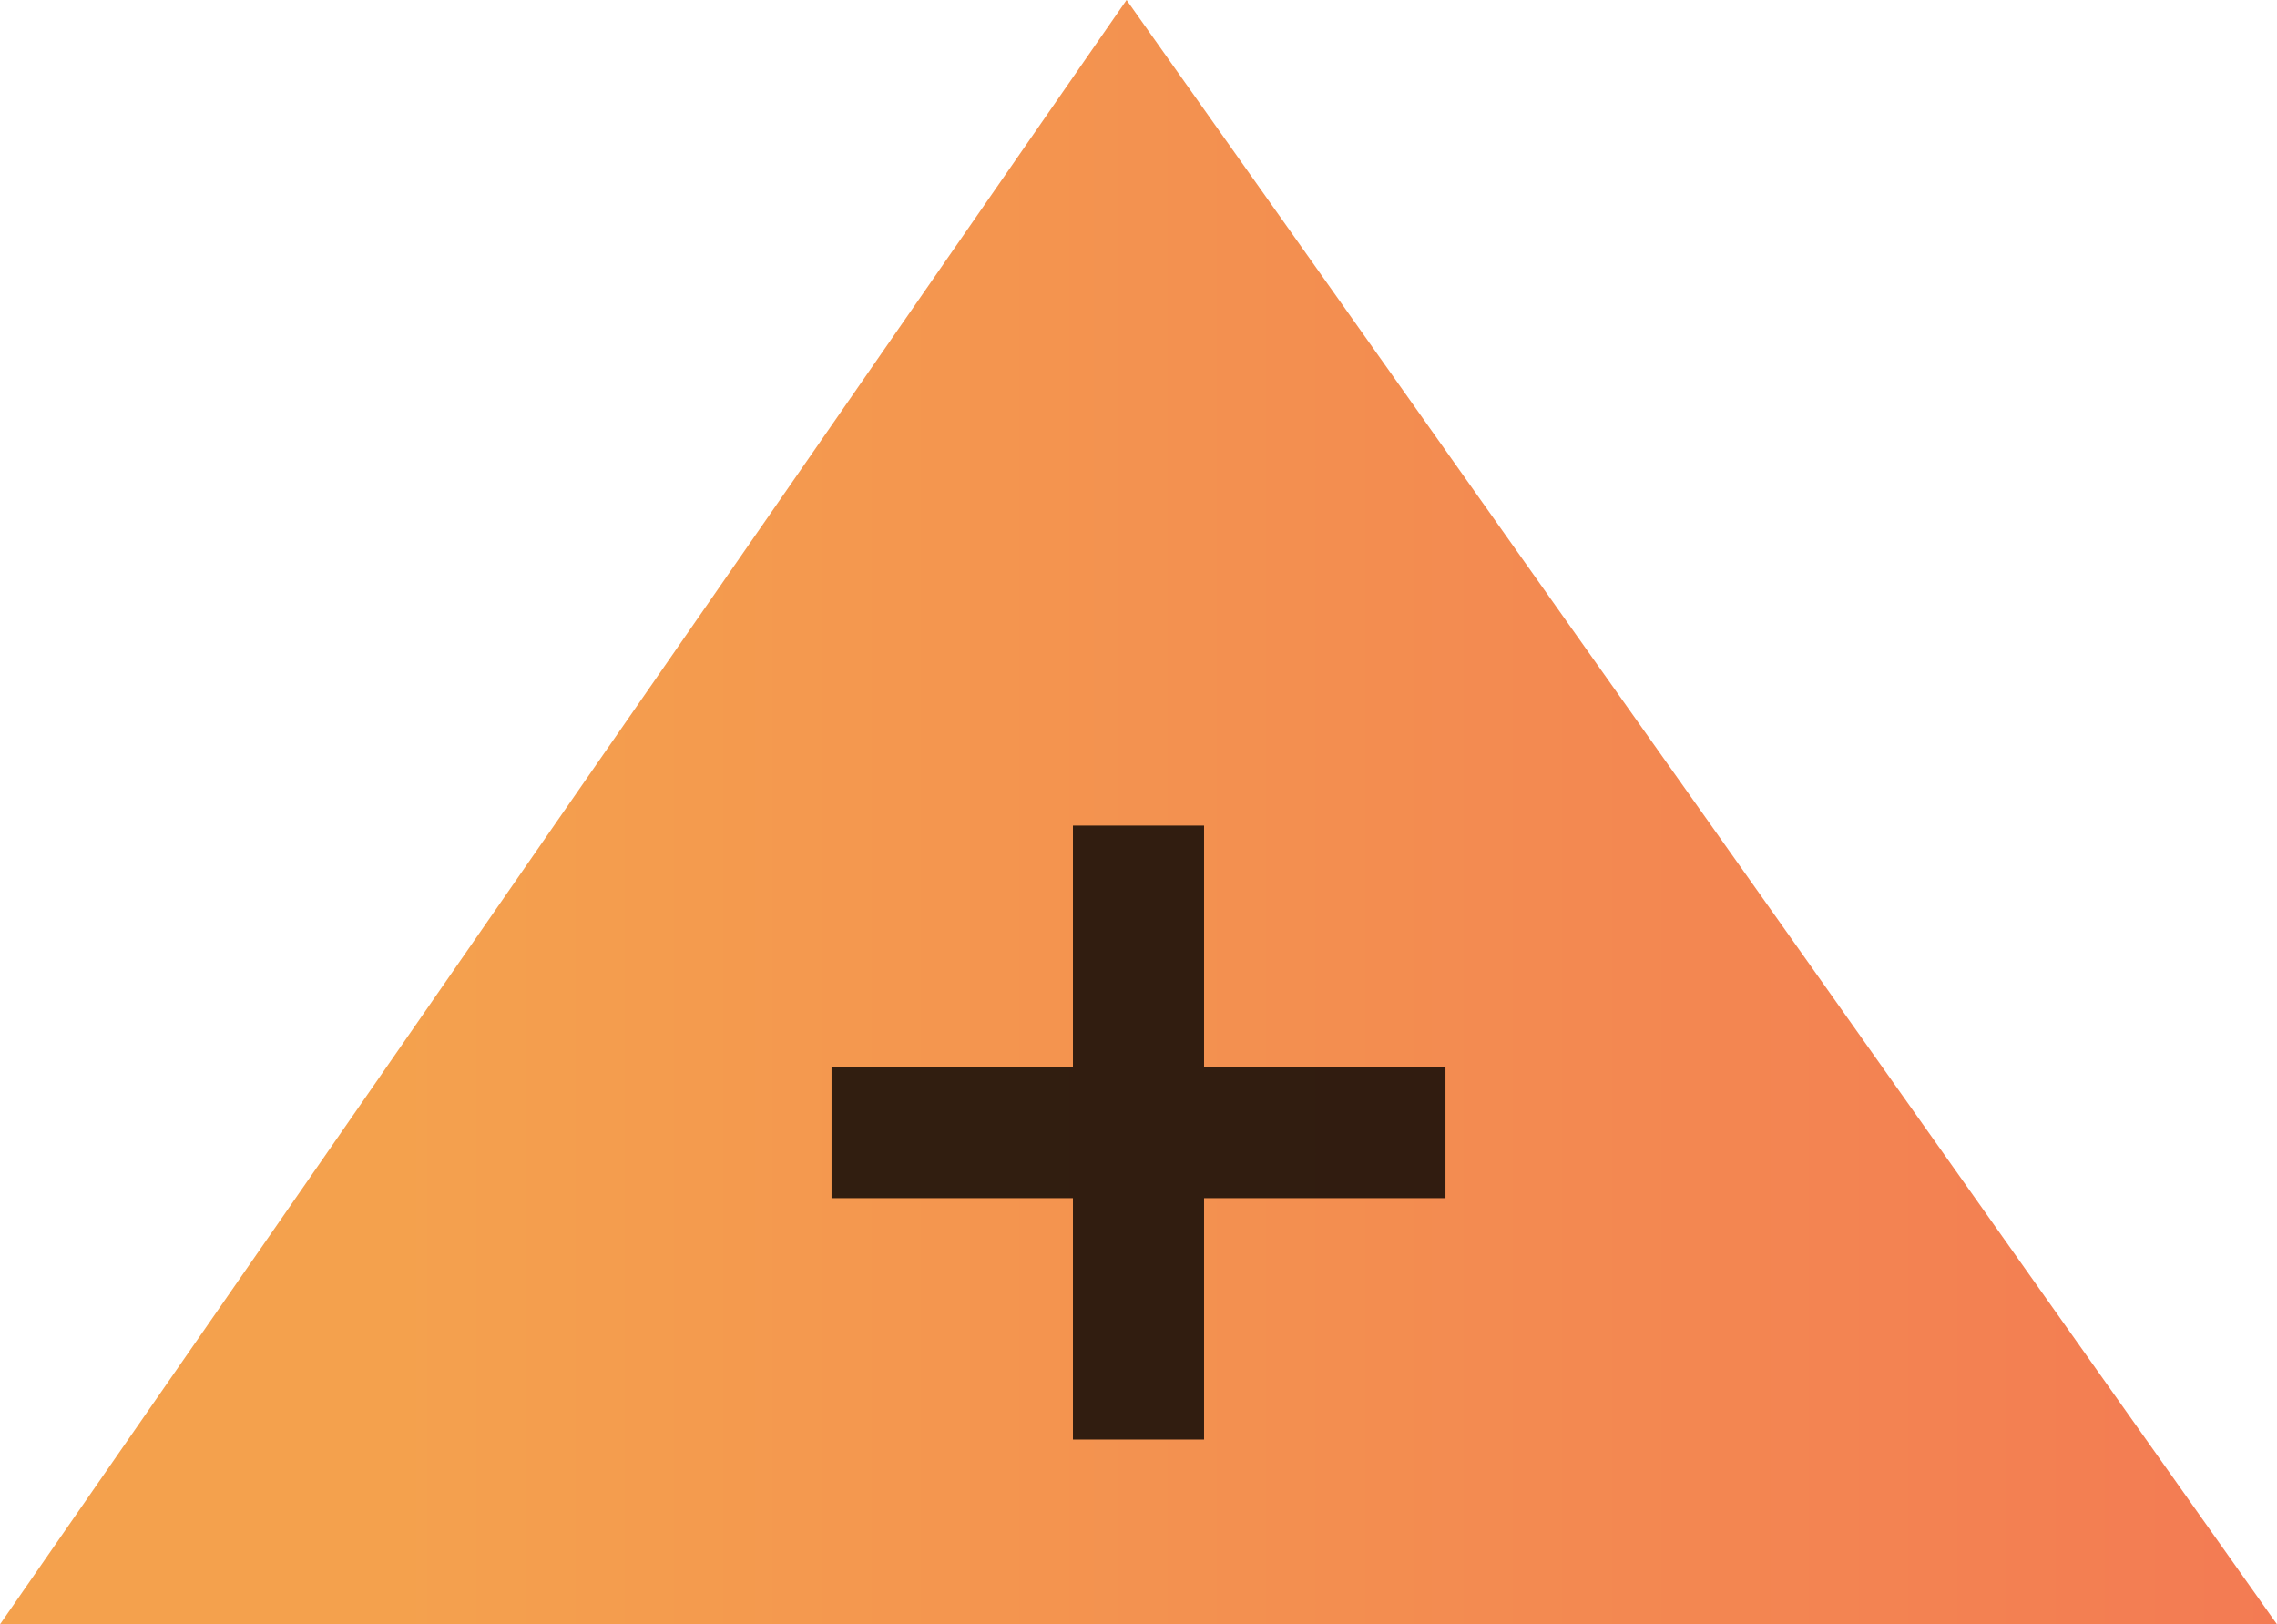 <!-- Generator: Adobe Illustrator 20.1.0, SVG Export Plug-In  -->
<svg version="1.1"
	 xmlns="http://www.w3.org/2000/svg" xmlns:xlink="http://www.w3.org/1999/xlink" xmlns:a="http://ns.adobe.com/AdobeSVGViewerExtensions/3.0/"
	 x="0px" y="0px" width="76.4px" height="54.5px" viewBox="0 0 76.4 54.5"
	 style="overflow:scroll;enable-background:new 0 0 76.4 54.5;" xml:space="preserve">
<style type="text/css">
	.st0{opacity:0.8;fill:url(#XMLID_2_);}
	.st1{opacity:0.8;}
	.st2{opacity:0.8;fill:url(#XMLID_3_);}
</style>
<defs>
</defs>
<linearGradient id="XMLID_2_" gradientUnits="userSpaceOnUse" x1="0" y1="27.256" x2="76.437" y2="27.256">
	<stop  offset="0.168" style="stop-color:#F18A21"/>
	<stop  offset="1" style="stop-color:#F05A28"/>
</linearGradient>
<polygon id="XMLID_1_" class="st0" points="0,54.5 37.8,0 76.4,54.5 "/>
<g>
	<path class="st1" d="M40.4,35.8h8.1v4.4h-8.1v8.1h-4.4v-8.1h-8.1v-4.4h8.1v-8.1h4.4V35.8z"/>
</g>
</svg>
